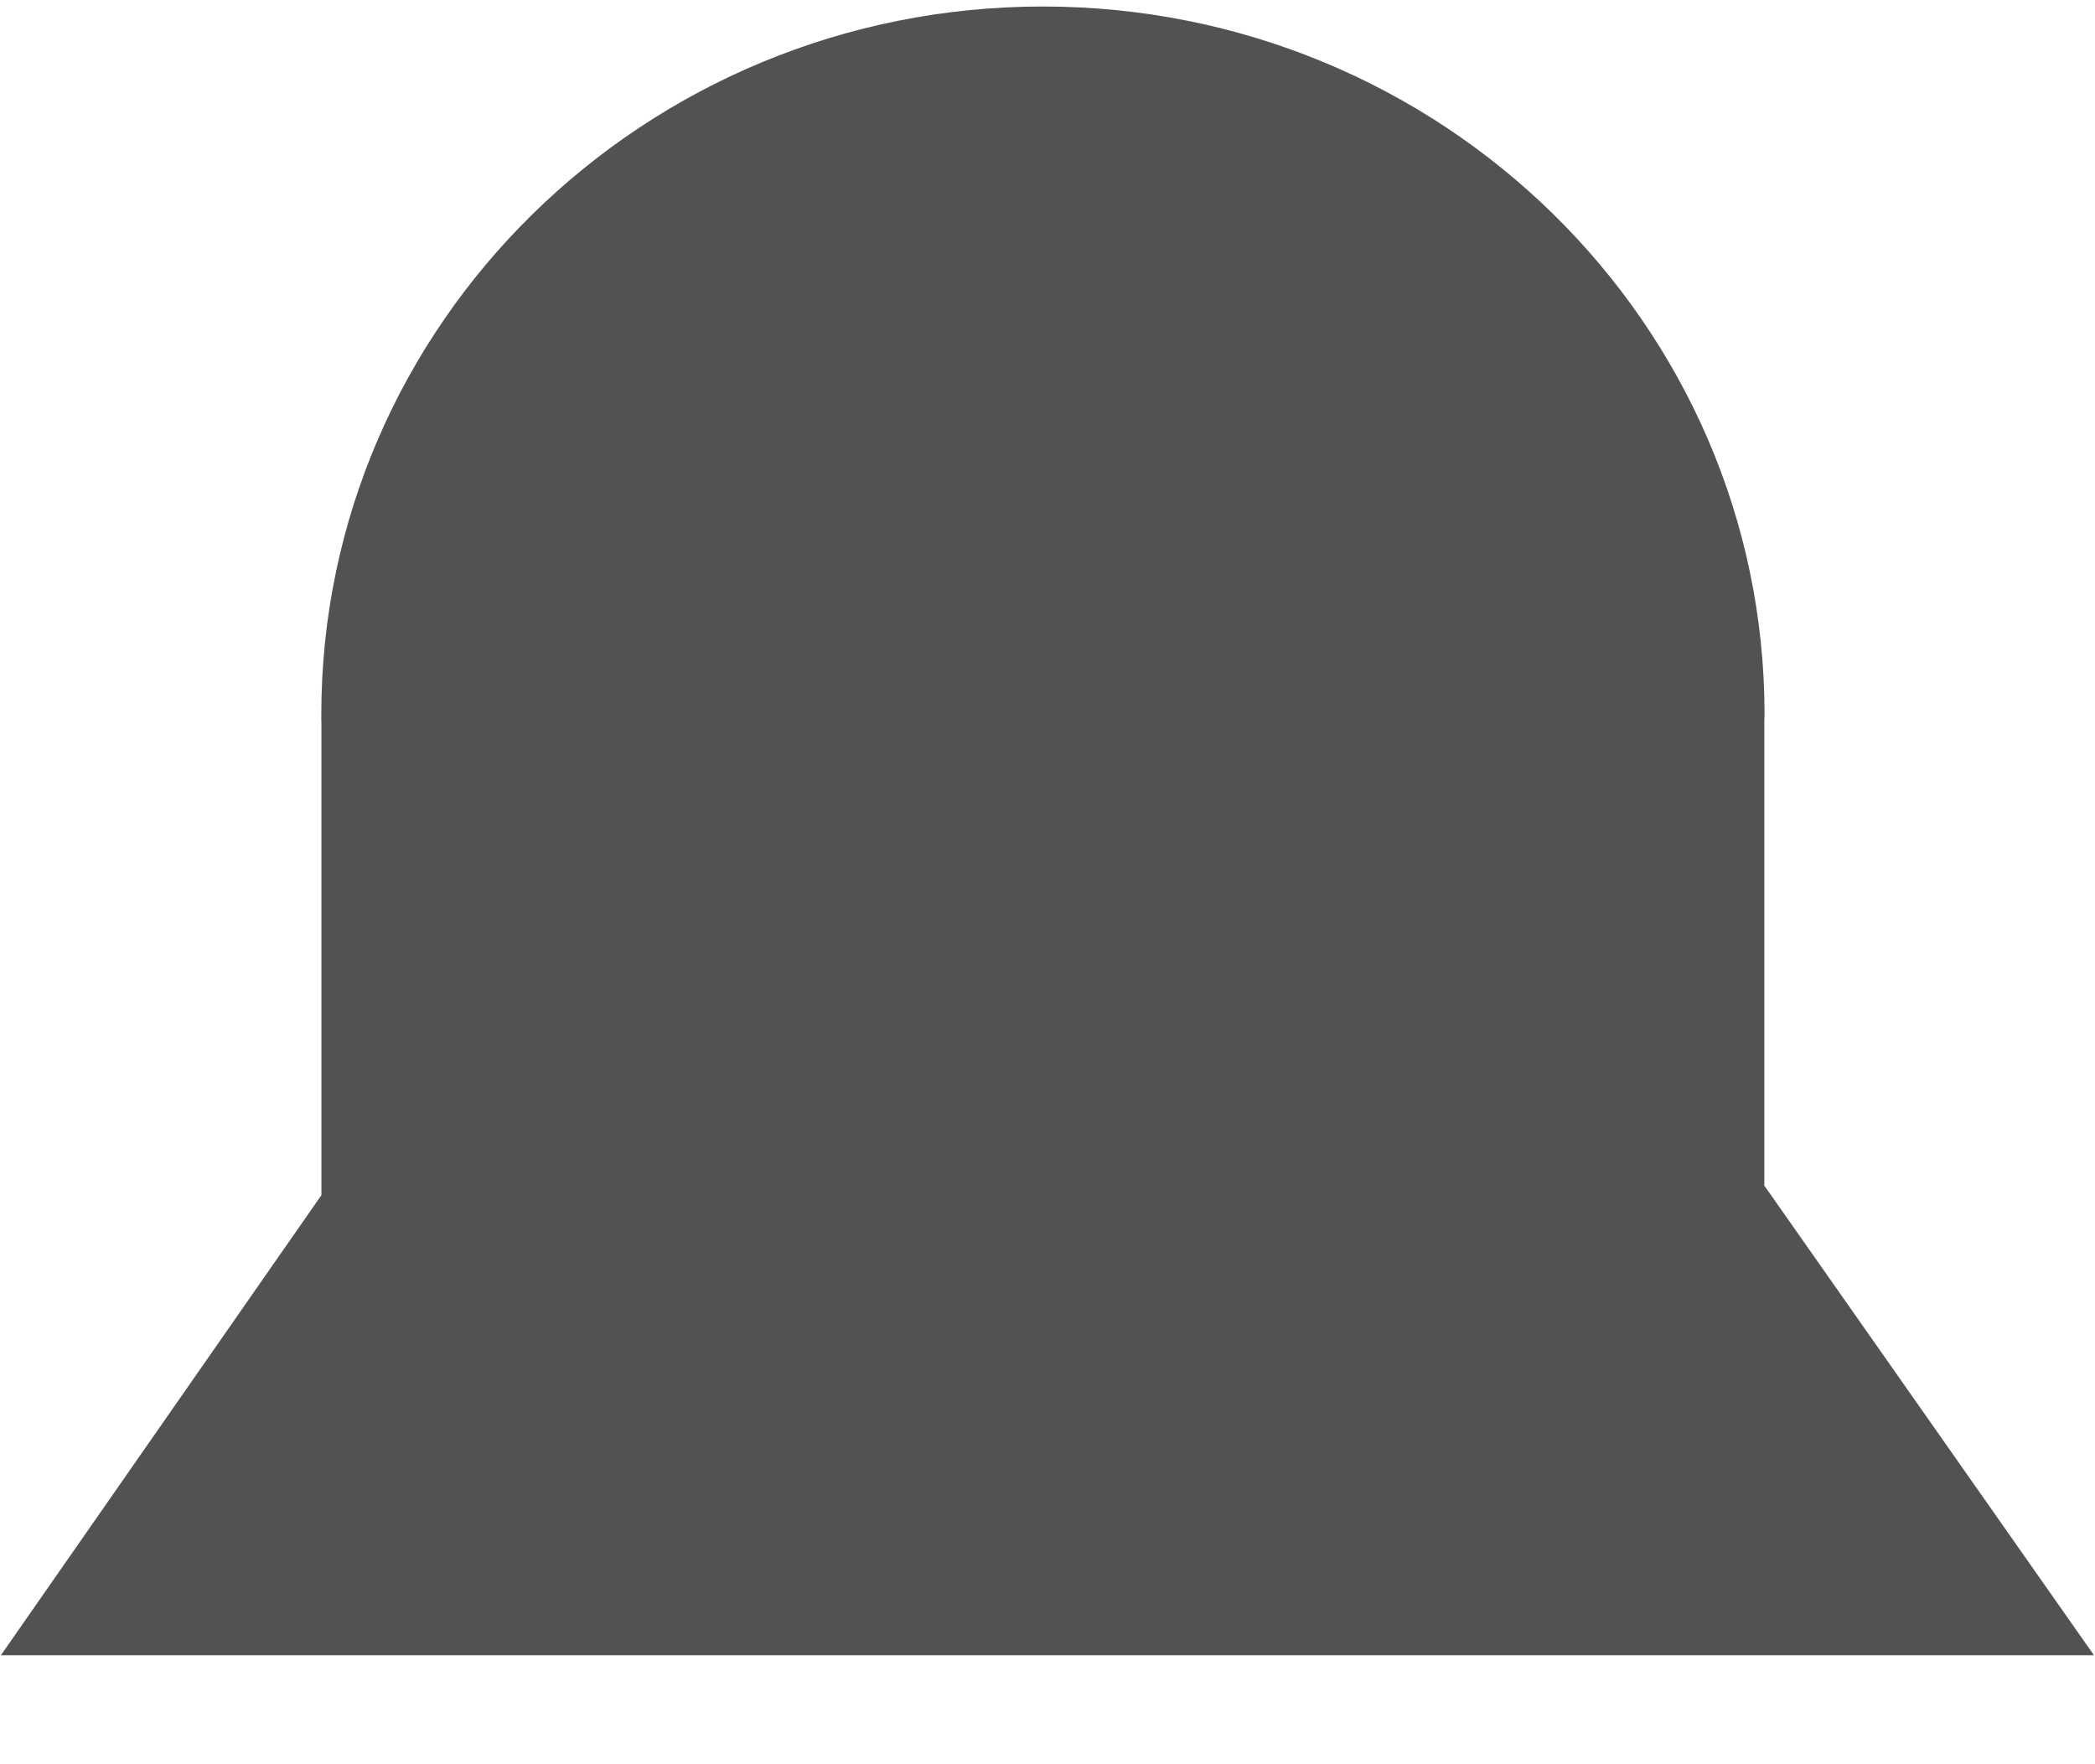 <svg width="19" height="16" viewBox="0 0 19 16" fill="none" xmlns="http://www.w3.org/2000/svg">
<path d="M16.003 10.755H16.001V6.55C16.001 6.527 16.003 6.503 16.003 6.48C16.003 2.936 13.071 0.059 9.458 0.059C5.846 0.059 2.914 2.936 2.914 6.48C2.914 6.503 2.913 6.527 2.915 6.55V10.839L0.008 15.012H18.991L16.003 10.755Z" fill="#525252"/>
</svg>
